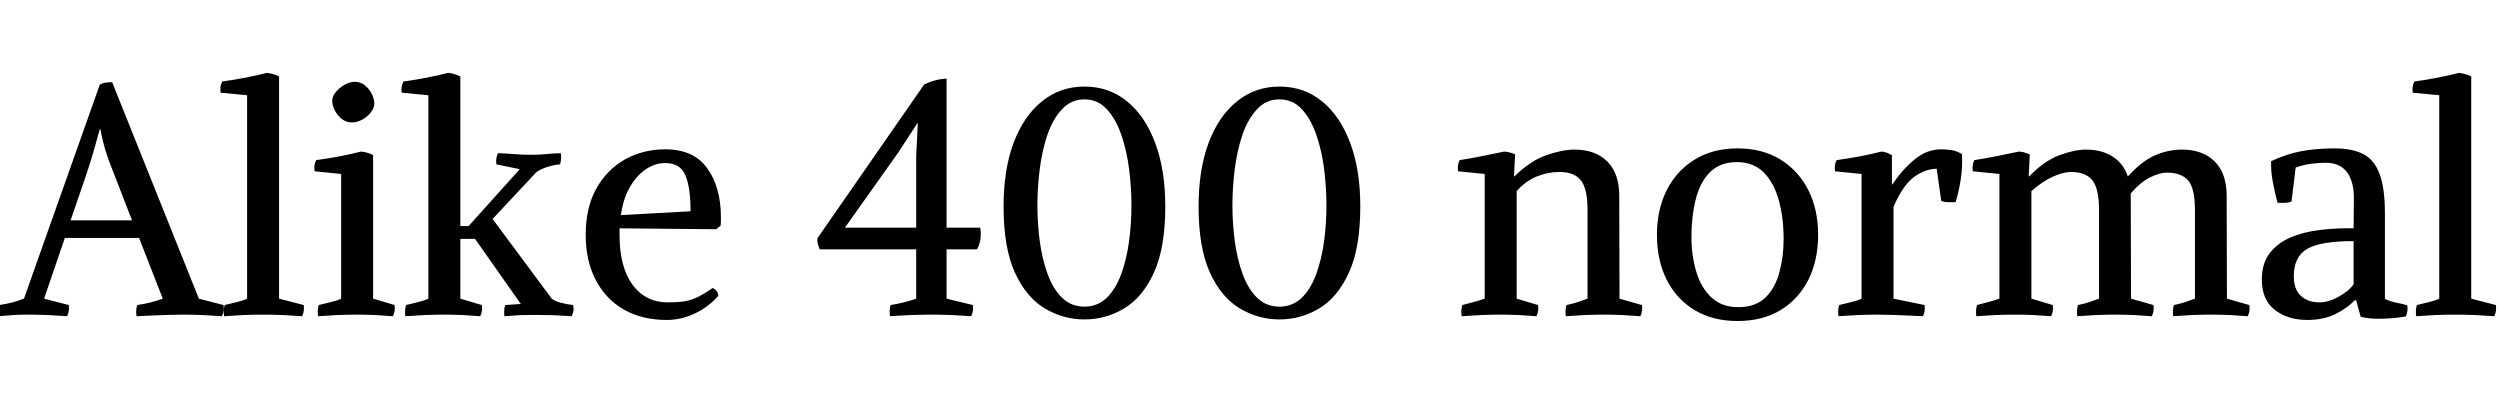 <svg xmlns="http://www.w3.org/2000/svg" xmlns:xlink="http://www.w3.org/1999/xlink" width="187.68" height="30.096"><path fill="black" d="M10.44 17.86L4.87 17.86L3.31 22.42L5.16 22.90Q5.23 23.35 5.04 23.74L5.04 23.74Q4.39 23.69 3.59 23.65Q2.78 23.62 2.11 23.62L2.11 23.62Q1.44 23.62 1.01 23.65Q0.58 23.69-0.10 23.74L-0.10 23.74Q-0.17 23.28-0.05 22.90L-0.05 22.90Q0.48 22.82 0.94 22.70Q1.39 22.58 1.80 22.42L1.80 22.42L7.49 6.36Q7.68 6.24 7.96 6.20Q8.23 6.17 8.42 6.17L8.42 6.17L14.93 22.42L16.78 22.90Q16.85 23.35 16.66 23.74L16.66 23.74Q16.01 23.69 15.20 23.65Q14.40 23.62 13.73 23.62L13.73 23.62Q13.27 23.62 12.62 23.64Q11.98 23.66 11.34 23.69Q10.70 23.71 10.25 23.74L10.25 23.74Q10.18 23.28 10.30 22.90L10.30 22.90Q10.85 22.82 11.32 22.70Q11.78 22.58 12.22 22.42L12.22 22.42L10.44 17.86ZM7.54 9.70L7.49 9.70Q7.25 10.56 7.00 11.45Q6.74 12.34 6.43 13.25L6.43 13.25L5.30 16.54L9.91 16.54L8.59 13.13Q8.18 12.14 7.93 11.33Q7.68 10.51 7.54 9.70L7.54 9.70ZM20.95 5.74L20.95 22.42L22.80 22.90Q22.87 23.35 22.68 23.74L22.68 23.74Q22.03 23.69 21.23 23.65Q20.42 23.62 19.75 23.62L19.75 23.62Q19.08 23.62 18.29 23.65Q17.50 23.69 16.82 23.74L16.82 23.74Q16.75 23.28 16.87 22.90L16.87 22.90Q17.33 22.78 17.77 22.68Q18.22 22.58 18.55 22.42L18.55 22.42L18.55 7.15L16.56 6.96Q16.49 6.48 16.68 6.12L16.68 6.12Q17.54 6 18.42 5.83Q19.30 5.66 20.04 5.47L20.04 5.47Q20.28 5.50 20.50 5.56Q20.71 5.62 20.95 5.74L20.95 5.74ZM28.01 11.64L28.01 22.42L29.62 22.90Q29.69 23.35 29.50 23.74L29.50 23.74Q28.85 23.69 28.16 23.65Q27.48 23.62 26.81 23.62L26.81 23.62Q26.14 23.62 25.34 23.65Q24.55 23.69 23.88 23.74L23.88 23.74Q23.81 23.28 23.93 22.90L23.93 22.90Q24.38 22.78 24.83 22.68Q25.27 22.58 25.61 22.42L25.61 22.42L25.61 13.06L23.62 12.86Q23.54 12.38 23.74 12.02L23.74 12.02Q24.60 11.90 25.48 11.74Q26.35 11.57 27.10 11.38L27.10 11.38Q27.34 11.40 27.55 11.46Q27.77 11.52 28.01 11.64L28.01 11.64ZM26.40 9.19L26.40 9.19Q25.99 9.19 25.66 8.93Q25.32 8.66 25.13 8.28Q24.94 7.90 24.94 7.56L24.94 7.56Q24.94 7.25 25.20 6.92Q25.46 6.60 25.86 6.37Q26.26 6.14 26.64 6.14L26.64 6.14Q27.07 6.14 27.41 6.42Q27.74 6.70 27.92 7.07Q28.10 7.44 28.10 7.78L28.10 7.78Q28.10 8.09 27.85 8.42Q27.60 8.76 27.20 8.98Q26.81 9.19 26.40 9.19ZM34.56 5.74L34.56 16.97L35.18 16.97L39.02 12.70L37.27 12.34Q37.25 12.24 37.25 12.07L37.25 12.07Q37.25 11.78 37.39 11.50L37.39 11.50Q38.04 11.52 38.60 11.57Q39.17 11.62 39.84 11.62L39.84 11.62Q40.54 11.62 40.98 11.57Q41.42 11.52 42.10 11.50L42.10 11.50Q42.12 11.59 42.12 11.68Q42.12 11.76 42.12 11.86L42.12 11.86Q42.12 12.07 42.05 12.34L42.05 12.34Q41.66 12.36 41.14 12.52Q40.61 12.67 40.25 12.94L40.25 12.94L36.98 16.44L41.42 22.42Q41.64 22.61 42.11 22.73Q42.58 22.85 43.03 22.90L43.03 22.90Q43.03 22.97 43.04 23.03Q43.06 23.09 43.06 23.16L43.06 23.16Q43.06 23.45 42.91 23.74L42.91 23.74Q42.22 23.69 41.51 23.66Q40.80 23.64 40.06 23.64L40.06 23.64Q39.53 23.64 38.99 23.66Q38.45 23.69 37.87 23.74L37.87 23.74Q37.85 23.64 37.85 23.56Q37.85 23.47 37.85 23.40L37.85 23.40Q37.85 23.14 37.92 22.90L37.92 22.90L39.10 22.82L35.66 17.93L34.56 17.93L34.56 22.42L36.17 22.90Q36.17 22.97 36.18 23.03Q36.19 23.09 36.19 23.16L36.19 23.16Q36.19 23.45 36.05 23.74L36.05 23.74Q35.40 23.69 34.72 23.65Q34.03 23.62 33.36 23.62L33.36 23.62Q32.69 23.62 31.90 23.65Q31.10 23.69 30.43 23.74L30.43 23.74Q30.41 23.64 30.41 23.56Q30.41 23.47 30.41 23.40L30.41 23.40Q30.41 23.14 30.48 22.90L30.48 22.90Q30.94 22.78 31.38 22.68Q31.82 22.58 32.16 22.42L32.16 22.42L32.16 7.15L30.17 6.96Q30.14 6.89 30.14 6.82Q30.14 6.74 30.14 6.70L30.14 6.70Q30.14 6.41 30.29 6.12L30.29 6.12Q31.15 6 32.03 5.83Q32.90 5.66 33.65 5.47L33.65 5.47Q33.89 5.50 34.10 5.56Q34.32 5.62 34.56 5.74L34.56 5.74ZM46.51 17.14L46.51 17.62Q46.51 20.04 47.48 21.37Q48.46 22.70 50.14 22.70L50.14 22.70Q50.88 22.70 51.38 22.62Q51.89 22.54 52.38 22.30Q52.87 22.06 53.50 21.62L53.50 21.62Q53.88 21.79 53.93 22.20L53.93 22.20Q53.18 23.06 52.15 23.54Q51.12 24.02 50.06 24.02L50.06 24.02Q48.24 24.02 46.87 23.26Q45.50 22.49 44.74 21.05Q43.97 19.61 43.97 17.62L43.97 17.62Q43.97 15.58 44.77 14.15Q45.58 12.72 46.93 11.96Q48.29 11.21 49.94 11.21L49.94 11.21Q52.08 11.21 53.10 12.64Q54.12 14.06 54.12 16.32L54.12 16.32Q54.12 16.49 54.12 16.63Q54.12 16.78 54.10 16.94L54.10 16.94L53.76 17.21L46.51 17.14ZM49.92 12.24L49.92 12.24Q49.22 12.24 48.54 12.67Q47.86 13.10 47.33 13.97Q46.80 14.83 46.61 16.15L46.61 16.15L51.84 15.86Q51.84 14.02 51.44 13.13Q51.05 12.24 49.92 12.24ZM66.82 23.74L66.82 23.74Q66.74 23.28 66.86 22.90L66.86 22.90Q67.37 22.82 67.85 22.70Q68.33 22.58 68.78 22.42L68.78 22.42L68.78 18.72L61.54 18.72Q61.46 18.53 61.40 18.32Q61.34 18.12 61.37 17.88L61.37 17.88L69.38 6.34Q69.79 6.14 70.18 6.04Q70.56 5.93 71.06 5.90L71.06 5.90L71.06 17.09L73.58 17.09Q73.66 17.42 73.61 17.88Q73.56 18.34 73.34 18.72L73.34 18.72L71.06 18.72L71.06 22.42L73.03 22.90Q73.10 23.35 72.91 23.74L72.91 23.74Q72.26 23.69 71.46 23.65Q70.66 23.62 69.98 23.62L69.98 23.62Q69.31 23.62 68.40 23.65Q67.49 23.69 66.82 23.74ZM67.42 11.47L63.43 17.09L68.78 17.09L68.78 11.76L68.90 9.26L68.86 9.26L67.42 11.47ZM81.41 23.98L81.41 23.98Q79.82 23.98 78.43 23.15Q77.04 22.32 76.19 20.46Q75.34 18.60 75.34 15.50L75.34 15.50Q75.34 12.74 76.09 10.73Q76.85 8.71 78.22 7.61Q79.58 6.50 81.41 6.50L81.41 6.50Q83.26 6.50 84.61 7.61Q85.97 8.71 86.72 10.73Q87.48 12.74 87.48 15.50L87.48 15.50Q87.48 18.60 86.63 20.46Q85.78 22.32 84.40 23.15Q83.02 23.98 81.41 23.98ZM81.41 23.02L81.41 23.02Q82.39 23.02 83.08 22.36Q83.76 21.70 84.17 20.58Q84.58 19.46 84.76 18.12Q84.94 16.78 84.94 15.41L84.94 15.41Q84.94 14.14 84.77 12.74Q84.60 11.35 84.19 10.15Q83.78 8.95 83.10 8.21Q82.42 7.46 81.41 7.46L81.41 7.46Q80.40 7.46 79.72 8.21Q79.03 8.95 78.62 10.15Q78.22 11.35 78.05 12.74Q77.88 14.14 77.88 15.41L77.88 15.41Q77.88 16.78 78.06 18.12Q78.24 19.46 78.65 20.58Q79.06 21.70 79.74 22.36Q80.42 23.02 81.41 23.02ZM96.05 23.98L96.05 23.98Q94.46 23.98 93.07 23.15Q91.68 22.32 90.83 20.46Q89.98 18.60 89.98 15.50L89.98 15.50Q89.98 12.74 90.73 10.73Q91.49 8.71 92.86 7.61Q94.22 6.50 96.05 6.50L96.05 6.50Q97.90 6.50 99.25 7.61Q100.61 8.71 101.36 10.73Q102.12 12.74 102.12 15.50L102.12 15.50Q102.12 18.60 101.27 20.46Q100.42 22.32 99.04 23.15Q97.66 23.98 96.05 23.98ZM96.05 23.02L96.05 23.02Q97.03 23.02 97.72 22.36Q98.40 21.70 98.81 20.58Q99.22 19.46 99.40 18.12Q99.58 16.78 99.58 15.41L99.58 15.41Q99.58 14.14 99.41 12.74Q99.24 11.35 98.83 10.15Q98.42 8.95 97.74 8.21Q97.06 7.46 96.05 7.46L96.05 7.46Q95.04 7.46 94.36 8.21Q93.67 8.95 93.26 10.15Q92.86 11.35 92.69 12.74Q92.52 14.14 92.52 15.41L92.52 15.41Q92.52 16.78 92.70 18.12Q92.88 19.46 93.29 20.58Q93.70 21.70 94.38 22.36Q95.06 23.02 96.05 23.02ZM113.74 11.59L113.66 13.22L113.69 13.25Q114.84 12.10 116.06 11.66Q117.29 11.23 118.20 11.23L118.20 11.23Q119.76 11.23 120.66 12.12Q121.56 13.01 121.56 14.71L121.56 14.71L121.58 22.42L123.26 22.90Q123.34 23.35 123.14 23.74L123.14 23.74Q122.50 23.69 121.78 23.65Q121.06 23.62 120.38 23.62L120.38 23.62Q119.71 23.62 118.97 23.65Q118.22 23.69 117.55 23.74L117.55 23.74Q117.48 23.28 117.60 22.90L117.60 22.90Q118.08 22.80 118.45 22.68Q118.82 22.56 119.18 22.42L119.18 22.42L119.18 15.79Q119.18 14.16 118.68 13.54Q118.18 12.91 117.07 12.91L117.07 12.91Q116.18 12.91 115.34 13.26Q114.50 13.61 113.86 14.35L113.86 14.35L113.86 22.42L115.46 22.90Q115.54 23.35 115.34 23.74L115.34 23.74Q114.70 23.69 114.01 23.65Q113.33 23.62 112.66 23.62L112.66 23.62Q111.98 23.62 111.19 23.65Q110.40 23.69 109.73 23.74L109.73 23.74Q109.66 23.28 109.78 22.90L109.78 22.90Q110.21 22.78 110.64 22.67Q111.07 22.56 111.46 22.42L111.46 22.42L111.46 13.06L109.46 12.86Q109.39 12.38 109.58 12.02L109.58 12.02Q110.47 11.88 111.31 11.71Q112.15 11.54 112.92 11.38L112.92 11.38Q113.33 11.40 113.74 11.59L113.74 11.59ZM124.39 17.62L124.39 17.62Q124.39 15.74 125.12 14.28Q125.86 12.82 127.22 11.98Q128.59 11.14 130.44 11.14L130.44 11.14Q132.31 11.14 133.67 11.98Q135.02 12.82 135.76 14.28Q136.49 15.74 136.49 17.62L136.49 17.62Q136.49 19.54 135.76 21Q135.02 22.46 133.67 23.28Q132.31 24.10 130.44 24.10L130.44 24.10Q128.59 24.10 127.22 23.28Q125.86 22.46 125.12 21Q124.39 19.54 124.39 17.62ZM133.90 17.95L133.90 17.95Q133.90 16.34 133.54 15.04Q133.18 13.73 132.41 12.95Q131.64 12.17 130.39 12.17L130.39 12.17Q129.12 12.17 128.36 12.94Q127.61 13.70 127.30 14.98Q126.98 16.25 126.98 17.78L126.98 17.78Q126.98 19.18 127.34 20.39Q127.70 21.60 128.48 22.33Q129.26 23.06 130.49 23.06L130.49 23.06Q131.78 23.06 132.53 22.34Q133.27 21.62 133.58 20.45Q133.90 19.27 133.90 17.95ZM142.15 15.53L142.15 22.42L144.48 22.90Q144.55 23.35 144.36 23.74L144.36 23.74Q143.93 23.71 143.29 23.69Q142.66 23.66 142.03 23.64Q141.41 23.62 140.95 23.62L140.95 23.62Q140.28 23.62 139.49 23.65Q138.70 23.69 138.02 23.74L138.02 23.74Q137.95 23.28 138.07 22.90L138.07 22.90Q138.53 22.78 138.97 22.68Q139.42 22.58 139.75 22.42L139.75 22.42L139.75 13.06L137.76 12.86Q137.69 12.38 137.88 12.02L137.88 12.02Q138.74 11.90 139.62 11.74Q140.50 11.57 141.24 11.38L141.24 11.38Q141.48 11.40 141.64 11.46Q141.79 11.52 142.03 11.64L142.03 11.64L142.03 13.82L142.06 13.85Q142.80 12.74 143.72 11.98Q144.65 11.21 145.70 11.21L145.70 11.21Q146.11 11.21 146.51 11.27Q146.90 11.33 147.29 11.57L147.29 11.57Q147.34 12.55 147.20 13.44Q147.07 14.33 146.81 15.17L146.81 15.17Q146.64 15.19 146.28 15.18Q145.92 15.17 145.73 15.07L145.73 15.07L145.39 12.67Q144.55 12.67 143.70 13.28Q142.85 13.90 142.15 15.53L142.15 15.53ZM152.38 11.59L152.30 13.22L152.33 13.25Q153.43 12.10 154.58 11.66Q155.74 11.23 156.60 11.23L156.60 11.23Q157.78 11.23 158.59 11.75Q159.41 12.26 159.74 13.25L159.74 13.25Q160.78 12.10 161.78 11.66Q162.79 11.23 163.80 11.23L163.80 11.23Q165.36 11.23 166.26 12.12Q167.16 13.01 167.16 14.71L167.16 14.71L167.18 22.42L168.86 22.90Q168.94 23.35 168.74 23.74L168.74 23.74Q168.10 23.69 167.38 23.65Q166.66 23.62 165.98 23.62L165.98 23.62Q165.31 23.62 164.57 23.65Q163.82 23.69 163.15 23.74L163.15 23.74Q163.08 23.28 163.20 22.90L163.20 22.90Q163.68 22.80 164.05 22.68Q164.42 22.56 164.78 22.42L164.78 22.42L164.78 15.79Q164.78 14.16 164.28 13.56Q163.78 12.96 162.67 12.96L162.67 12.96Q162.14 12.96 161.42 13.31Q160.70 13.66 159.96 14.52L159.96 14.52L159.96 14.71L159.98 22.42L161.66 22.90Q161.74 23.35 161.54 23.74L161.54 23.74Q160.90 23.69 160.18 23.65Q159.46 23.62 158.78 23.62L158.78 23.62Q158.11 23.62 157.37 23.65Q156.62 23.69 155.95 23.74L155.95 23.74Q155.88 23.28 156 22.90L156 22.90Q156.48 22.80 156.85 22.68Q157.22 22.56 157.58 22.42L157.58 22.42L157.58 15.79Q157.58 14.16 157.08 13.54Q156.58 12.91 155.47 12.91L155.47 12.91Q154.90 12.91 154.12 13.26Q153.34 13.61 152.50 14.35L152.50 14.35L152.50 22.42L154.10 22.90Q154.18 23.35 153.98 23.74L153.98 23.74Q153.34 23.69 152.65 23.65Q151.97 23.62 151.30 23.62L151.30 23.62Q150.62 23.62 149.83 23.65Q149.04 23.69 148.37 23.74L148.37 23.74Q148.30 23.28 148.42 22.90L148.42 22.90Q148.85 22.78 149.28 22.67Q149.71 22.56 150.10 22.42L150.10 22.42L150.10 13.06L148.10 12.86Q148.03 12.38 148.22 12.02L148.22 12.02Q149.11 11.88 149.95 11.71Q150.79 11.54 151.56 11.38L151.56 11.38Q151.97 11.40 152.38 11.59L152.38 11.59ZM173.21 24.02L173.21 24.02Q171.77 24.02 170.78 23.27Q169.80 22.51 169.80 20.98L169.80 20.98Q169.80 19.78 170.39 19.01Q170.98 18.24 171.97 17.82Q172.97 17.40 174.19 17.26Q175.42 17.11 176.69 17.14L176.69 17.14L176.71 15.02Q176.74 13.68 176.21 12.95Q175.68 12.22 174.60 12.22L174.60 12.22Q174.00 12.22 173.45 12.30Q172.90 12.38 172.34 12.58L172.34 12.58L172.03 15.12Q171.84 15.22 171.50 15.23Q171.17 15.24 170.98 15.22L170.98 15.22Q170.76 14.42 170.62 13.63Q170.47 12.84 170.50 12.10L170.50 12.10Q171.62 11.57 172.76 11.35Q173.90 11.14 175.25 11.14L175.25 11.14Q176.59 11.14 177.42 11.57Q178.25 12 178.64 13.06Q179.04 14.11 179.04 16.01L179.04 16.01L179.04 22.44Q179.45 22.63 179.88 22.72Q180.31 22.80 180.72 22.92L180.72 22.92Q180.79 23.38 180.60 23.76L180.60 23.76Q180.22 23.83 179.68 23.88Q179.14 23.93 178.58 23.93L178.58 23.93Q177.79 23.93 177.22 23.78L177.22 23.78L176.88 22.54L176.78 22.54Q176.18 23.16 175.30 23.59Q174.41 24.02 173.21 24.02ZM174.12 22.70L174.12 22.70Q174.79 22.70 175.56 22.28Q176.33 21.86 176.69 21.34L176.69 21.34L176.69 18.10Q174.22 18.10 173.21 18.68Q172.20 19.27 172.20 20.74L172.20 20.74Q172.20 21.72 172.73 22.21Q173.26 22.70 174.12 22.70ZM185.52 5.74L185.52 22.42L187.37 22.90Q187.44 23.35 187.25 23.74L187.25 23.74Q186.60 23.69 185.80 23.65Q184.99 23.62 184.32 23.62L184.32 23.62Q183.65 23.62 182.86 23.65Q182.06 23.69 181.39 23.74L181.39 23.74Q181.32 23.28 181.44 22.90L181.44 22.90Q181.90 22.78 182.34 22.68Q182.78 22.58 183.12 22.42L183.12 22.42L183.12 7.15L181.13 6.96Q181.06 6.48 181.25 6.12L181.25 6.12Q182.11 6 182.99 5.83Q183.86 5.66 184.61 5.47L184.61 5.47Q184.85 5.50 185.06 5.56Q185.28 5.62 185.52 5.74L185.52 5.74Z"/></svg>